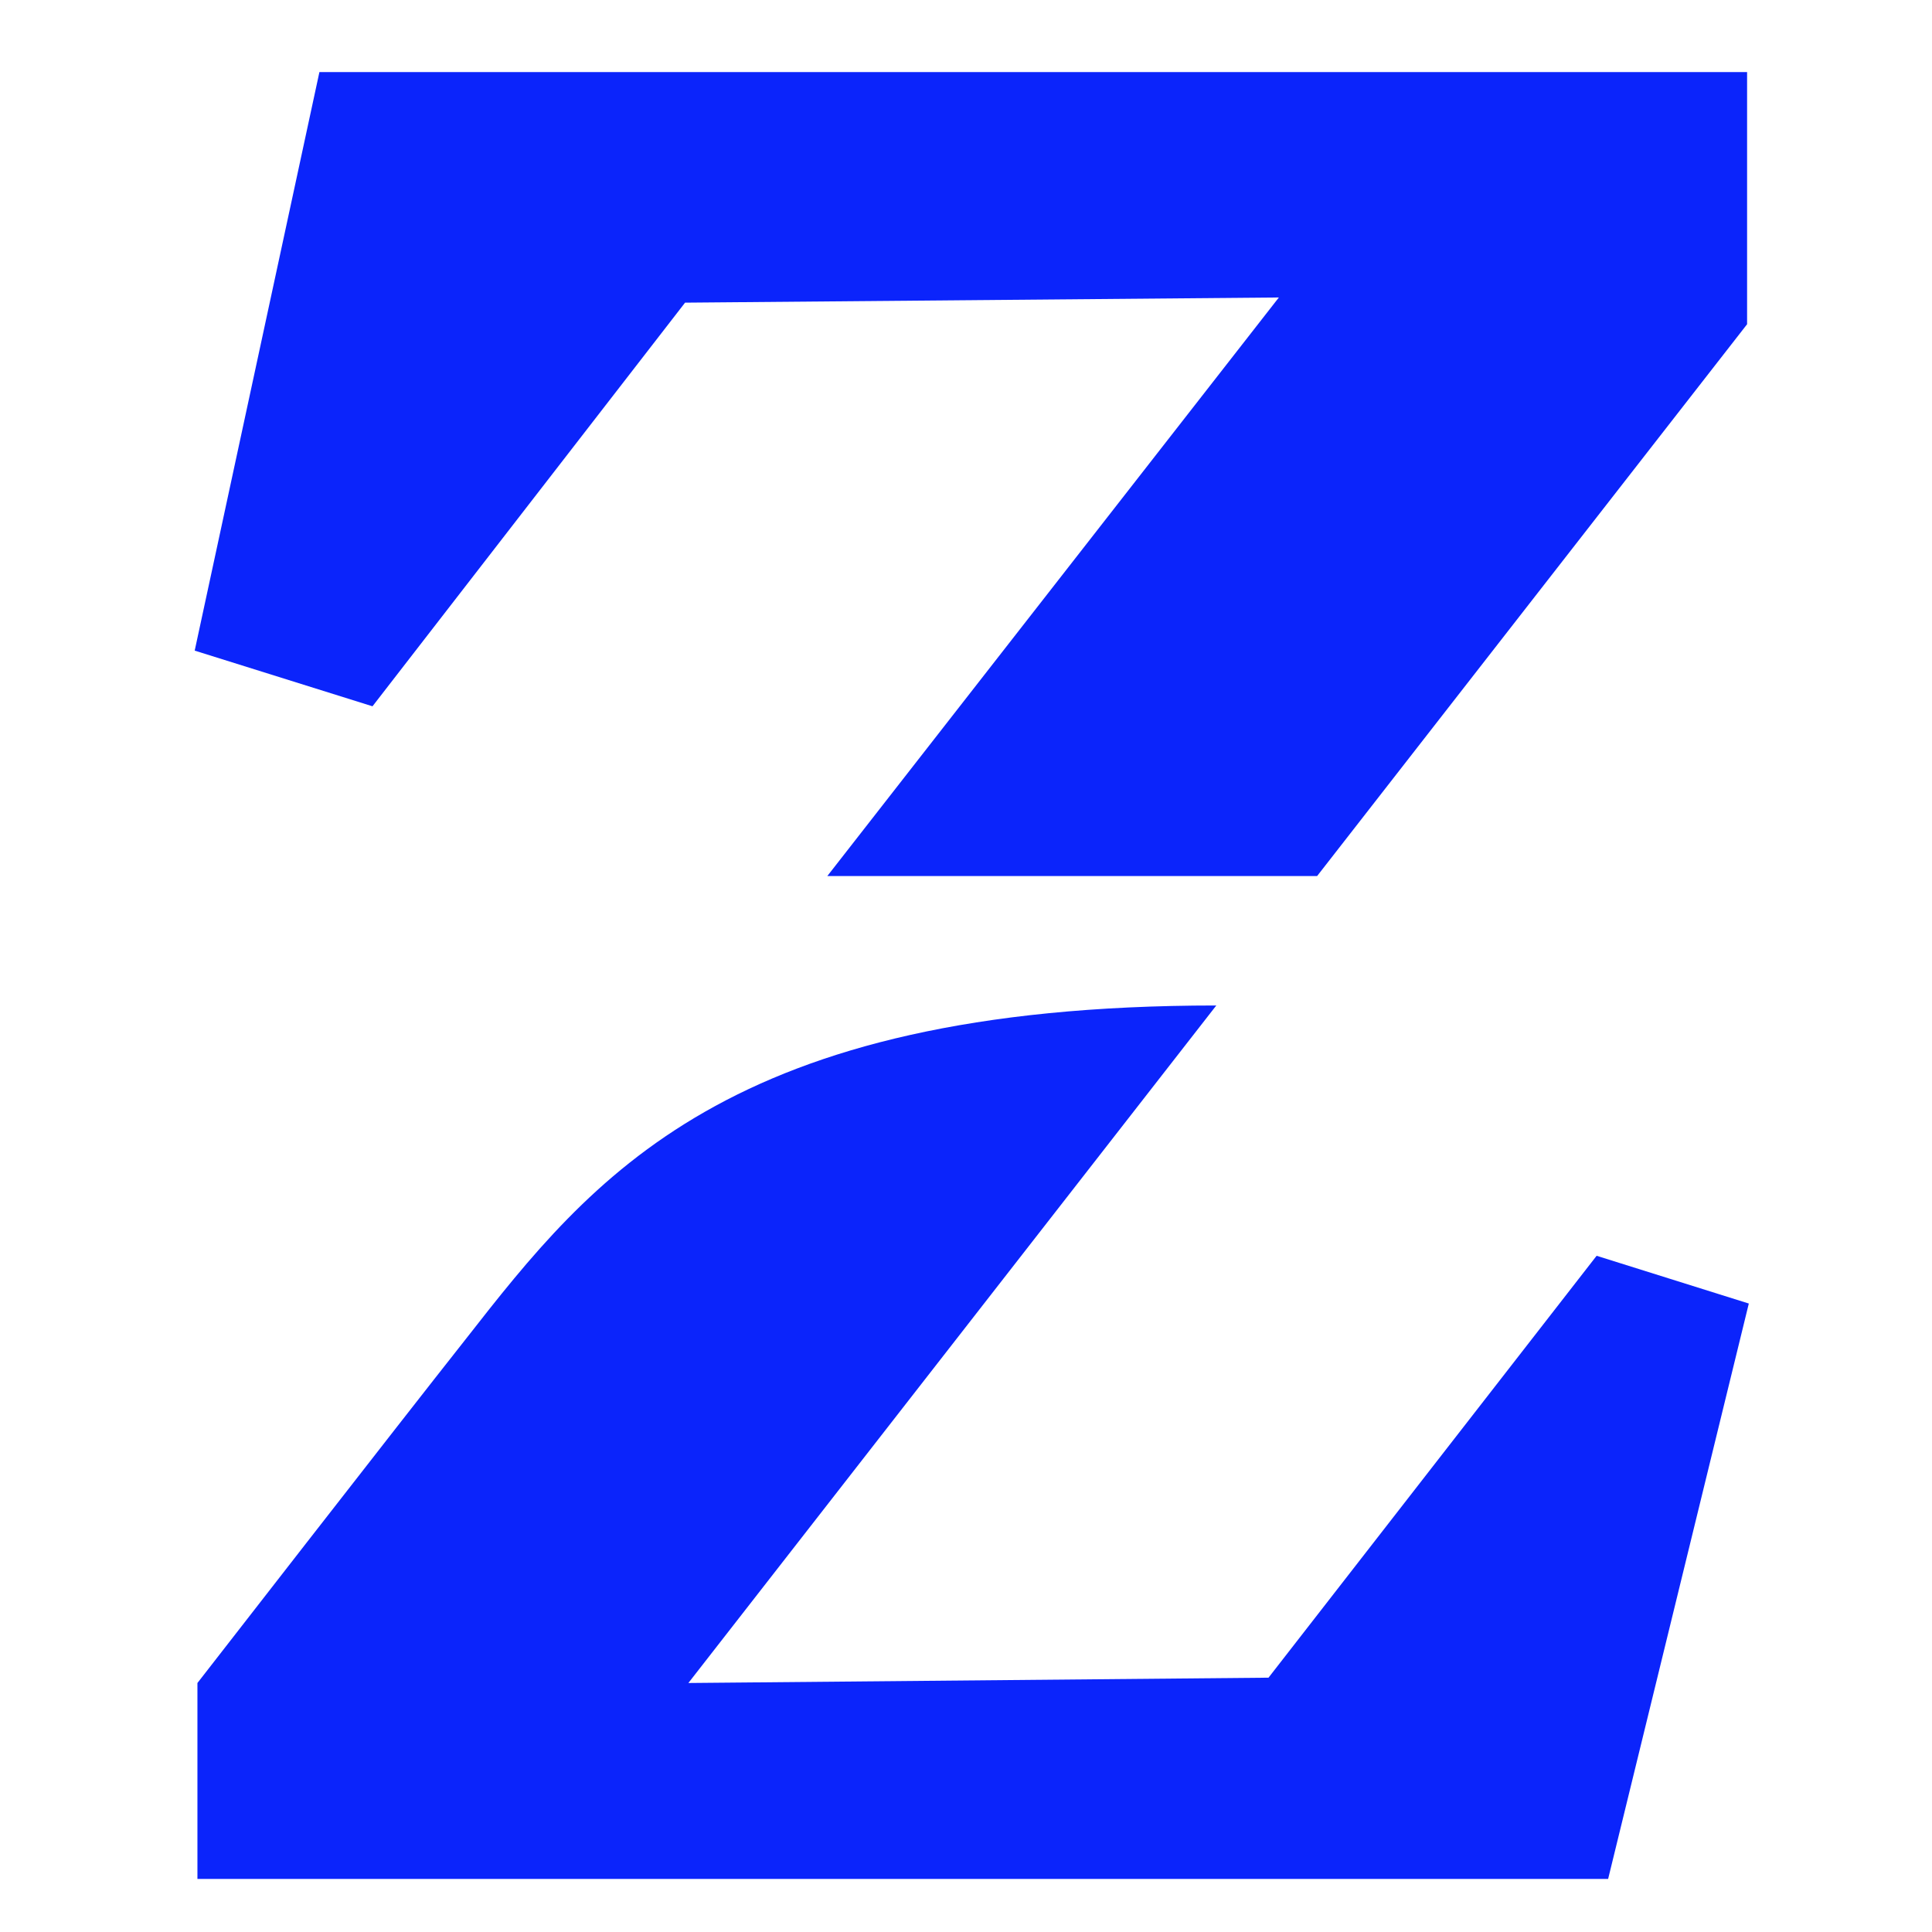 <svg viewBox="0 0 115 134.31" width="32" height="32"
  xmlns="http://www.w3.org/2000/svg">
  <g fill="#0B24FB">
    <path d="m74.9 69.9-36.7 47.1 40.33-.37 22.81-29.33 10.58 3.32-9.78 40h-98.07v-13.62s13.93-17.93 18.64-23.89c8.8-11.25 18.19-23.21 52.19-23.21z"/>
    <path d="m37.97 21.04 41.28-.36-31.39 40.22h34.05l29.89-38.36v-17.53h-99.25l-8.67 40.22 12.36 3.87z"/>
  </g>
</svg>